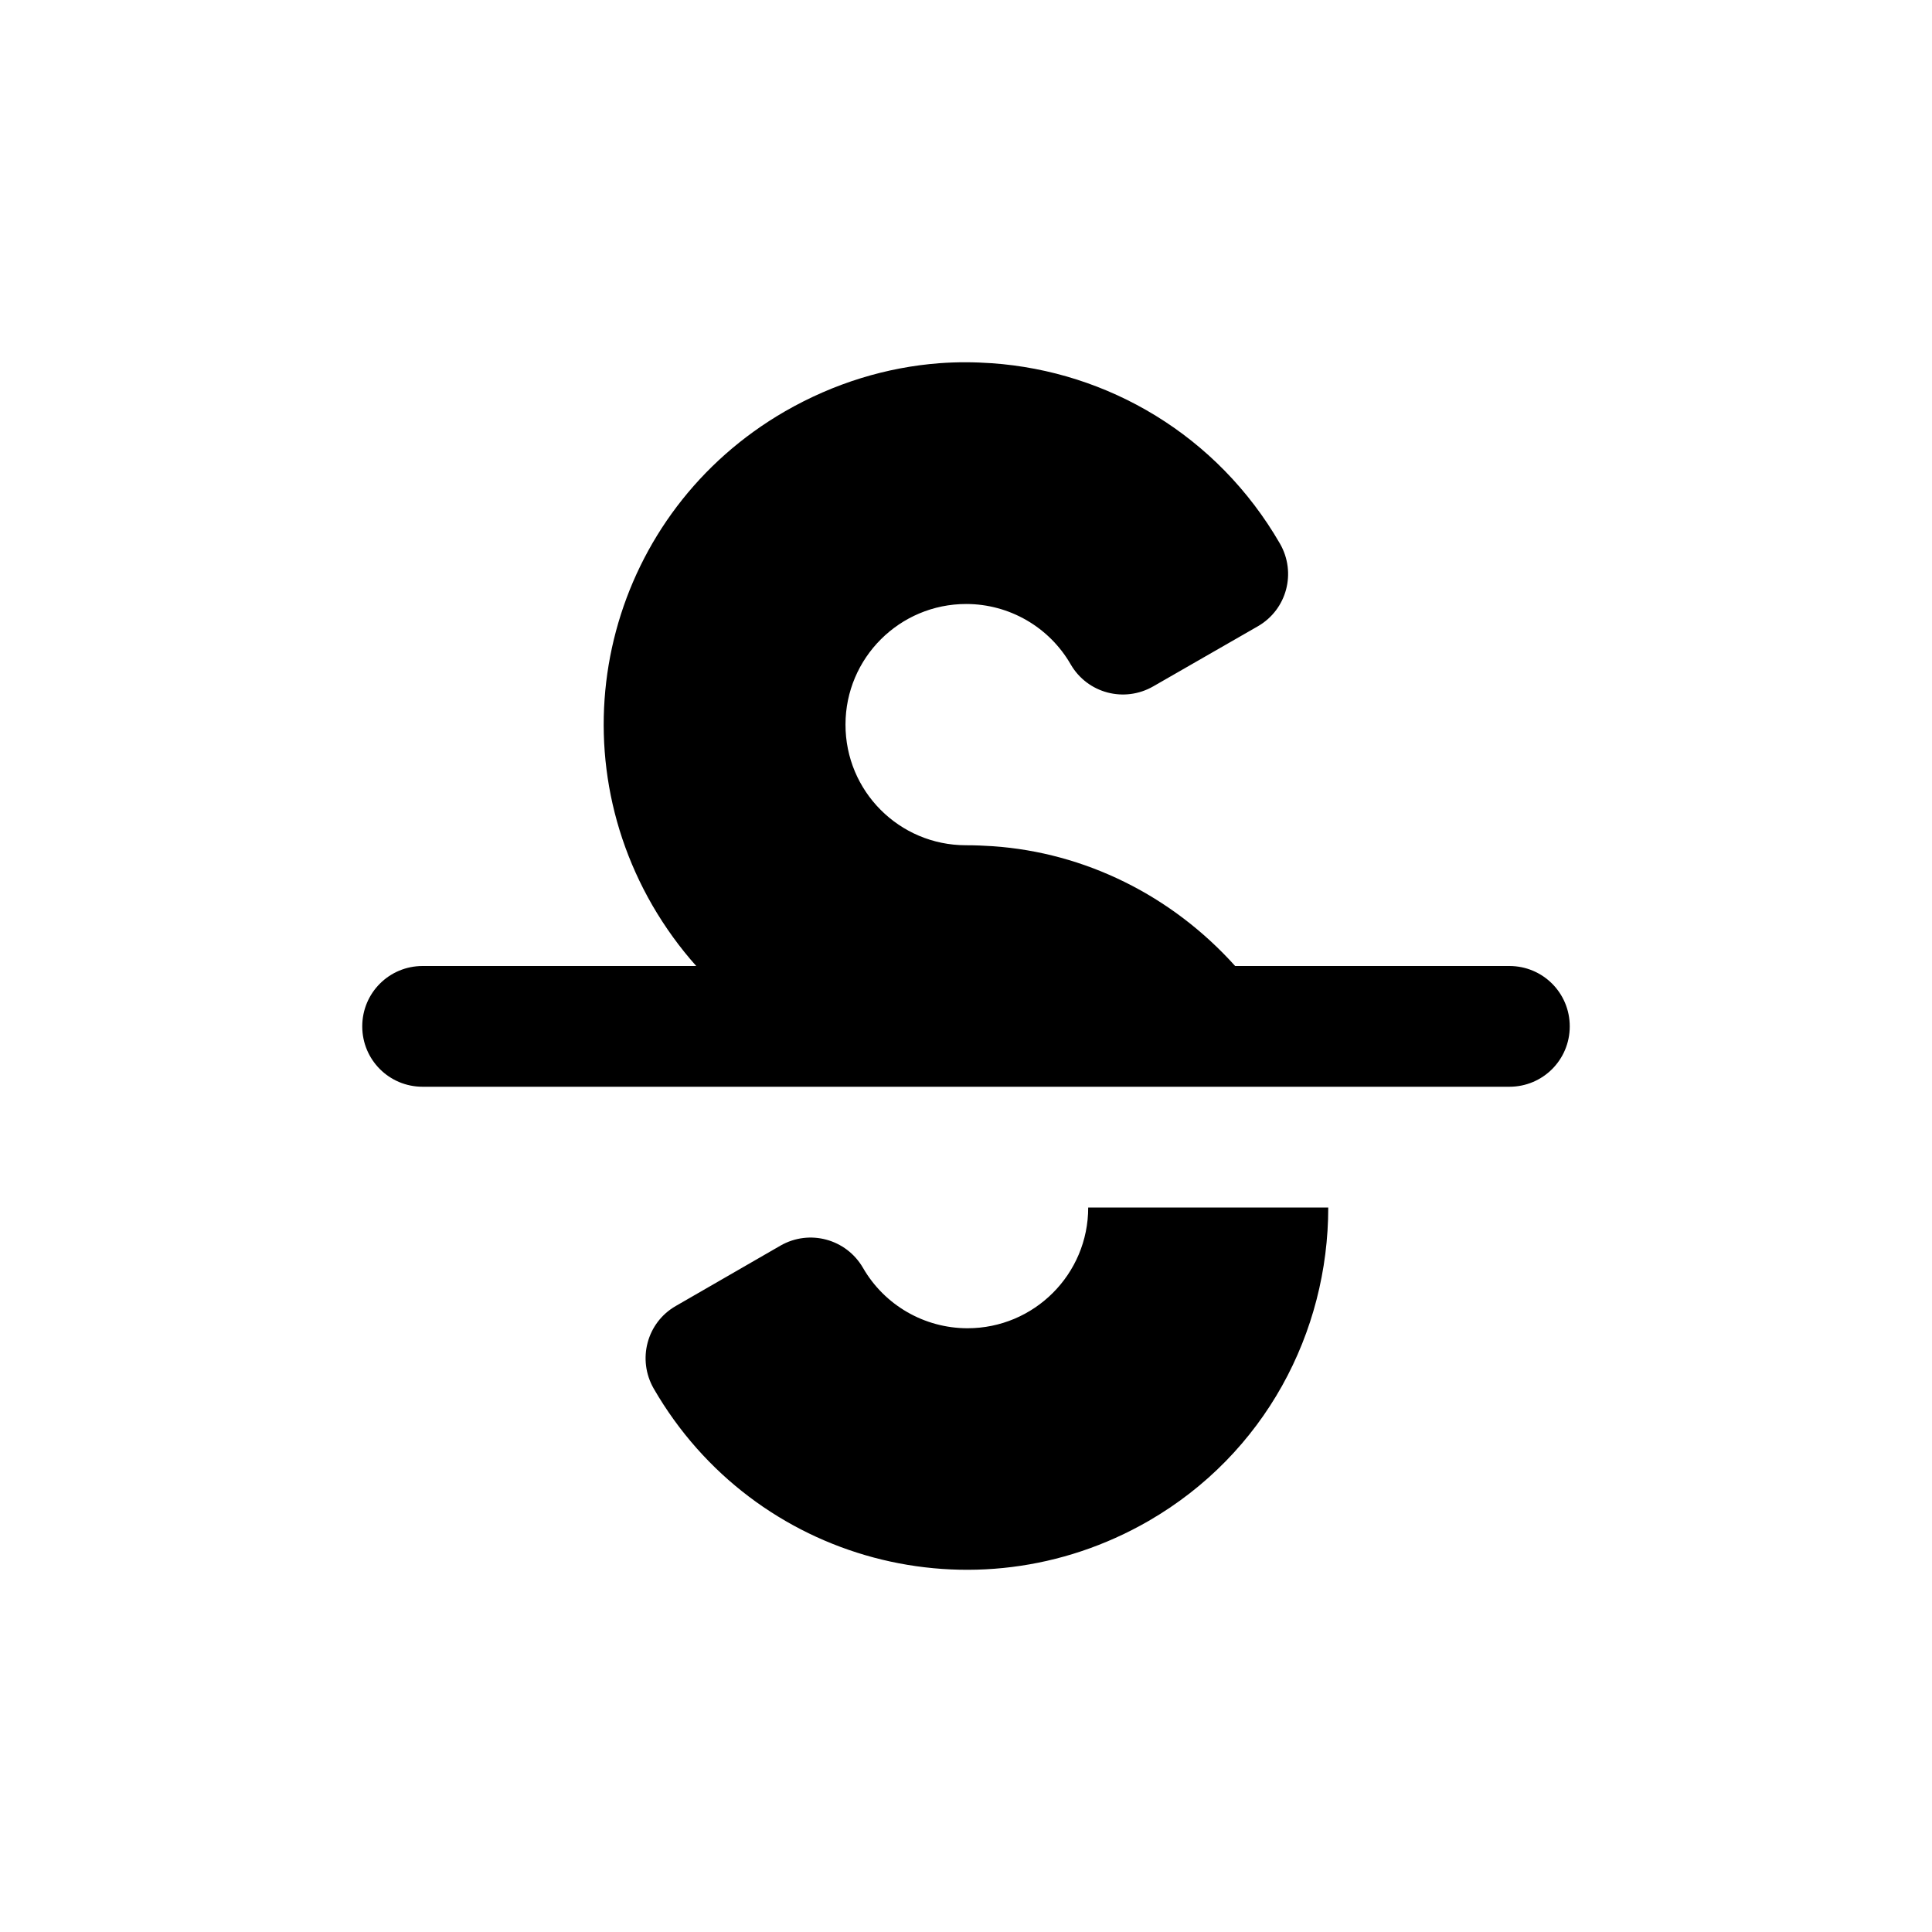 <?xml version="1.0" encoding="UTF-8" standalone="no"?>
<svg
   xmlns:dc="http://purl.org/dc/elements/1.1/"
   xmlns:cc="http://creativecommons.org/ns#"
   xmlns:rdf="http://www.w3.org/1999/02/22-rdf-syntax-ns#"
   xmlns:svg="http://www.w3.org/2000/svg"
   xmlns="http://www.w3.org/2000/svg"
   id="SVGRoot"
   version="1.1"
   viewBox="0 0 16 16"
   height="16px"
   width="16px">
  <defs
     id="defs1974" />
  <g
     id="layer3">
    <path
       id="rect2647"
       d="M 7.779,3.008 C 7.344,3.041 6.907,3.173 6.502,3.406 5.063,4.236 4.573,6.062 5.404,7.5 5.51,7.682 5.631,7.849 5.766,8 H 3.5 C 3.223,8 3,8.223 3,8.5 3,8.777 3.223,9 3.5,9 h 9 C 12.777,9 13,8.777 13,8.5 13,8.223 12.777,8 12.5,8 H 10.229 C 9.701,7.413 8.983,7.061 8.223,7.008 8.149,7.003 8.074,7 8,7 c -0.553,2e-7 -0.999,-0.448 -0.998,-1 5.607e-4,-0.551 0.448,-0.998 1,-0.998 0.357,3.789e-4 0.687,0.191 0.865,0.5 0.139,0.24 0.444,0.32 0.684,0.182 L 10.418,5.186 C 10.658,5.047 10.738,4.742 10.6,4.502 10.08,3.603 9.173,3.075 8.213,3.008 c -0.144,-0.01 -0.288,-0.011 -0.434,0 z M 9.012,10 c 5.188e-4,0.552 -0.447,1 -1,1 -0.357,-3.79e-4 -0.687,-0.191 -0.865,-0.5 -0.139,-0.24 -0.444,-0.322 -0.684,-0.184 l -0.867,0.5 c -0.24,0.138 -0.32,0.444 -0.182,0.684 0.831,1.438 2.658,1.926 4.098,1.096 C 10.476,12.039 11,11.034 11,10 Z"
       style="opacity:1;vector-effect:none;fill:#000000;fill-opacity:1;fill-rule:nonzero;stroke:none;stroke-width:25;stroke-linecap:round;stroke-linejoin:round;stroke-miterlimit:4;stroke-dasharray:none;stroke-dashoffset:0;stroke-opacity:1" />
  </g>
</svg>
